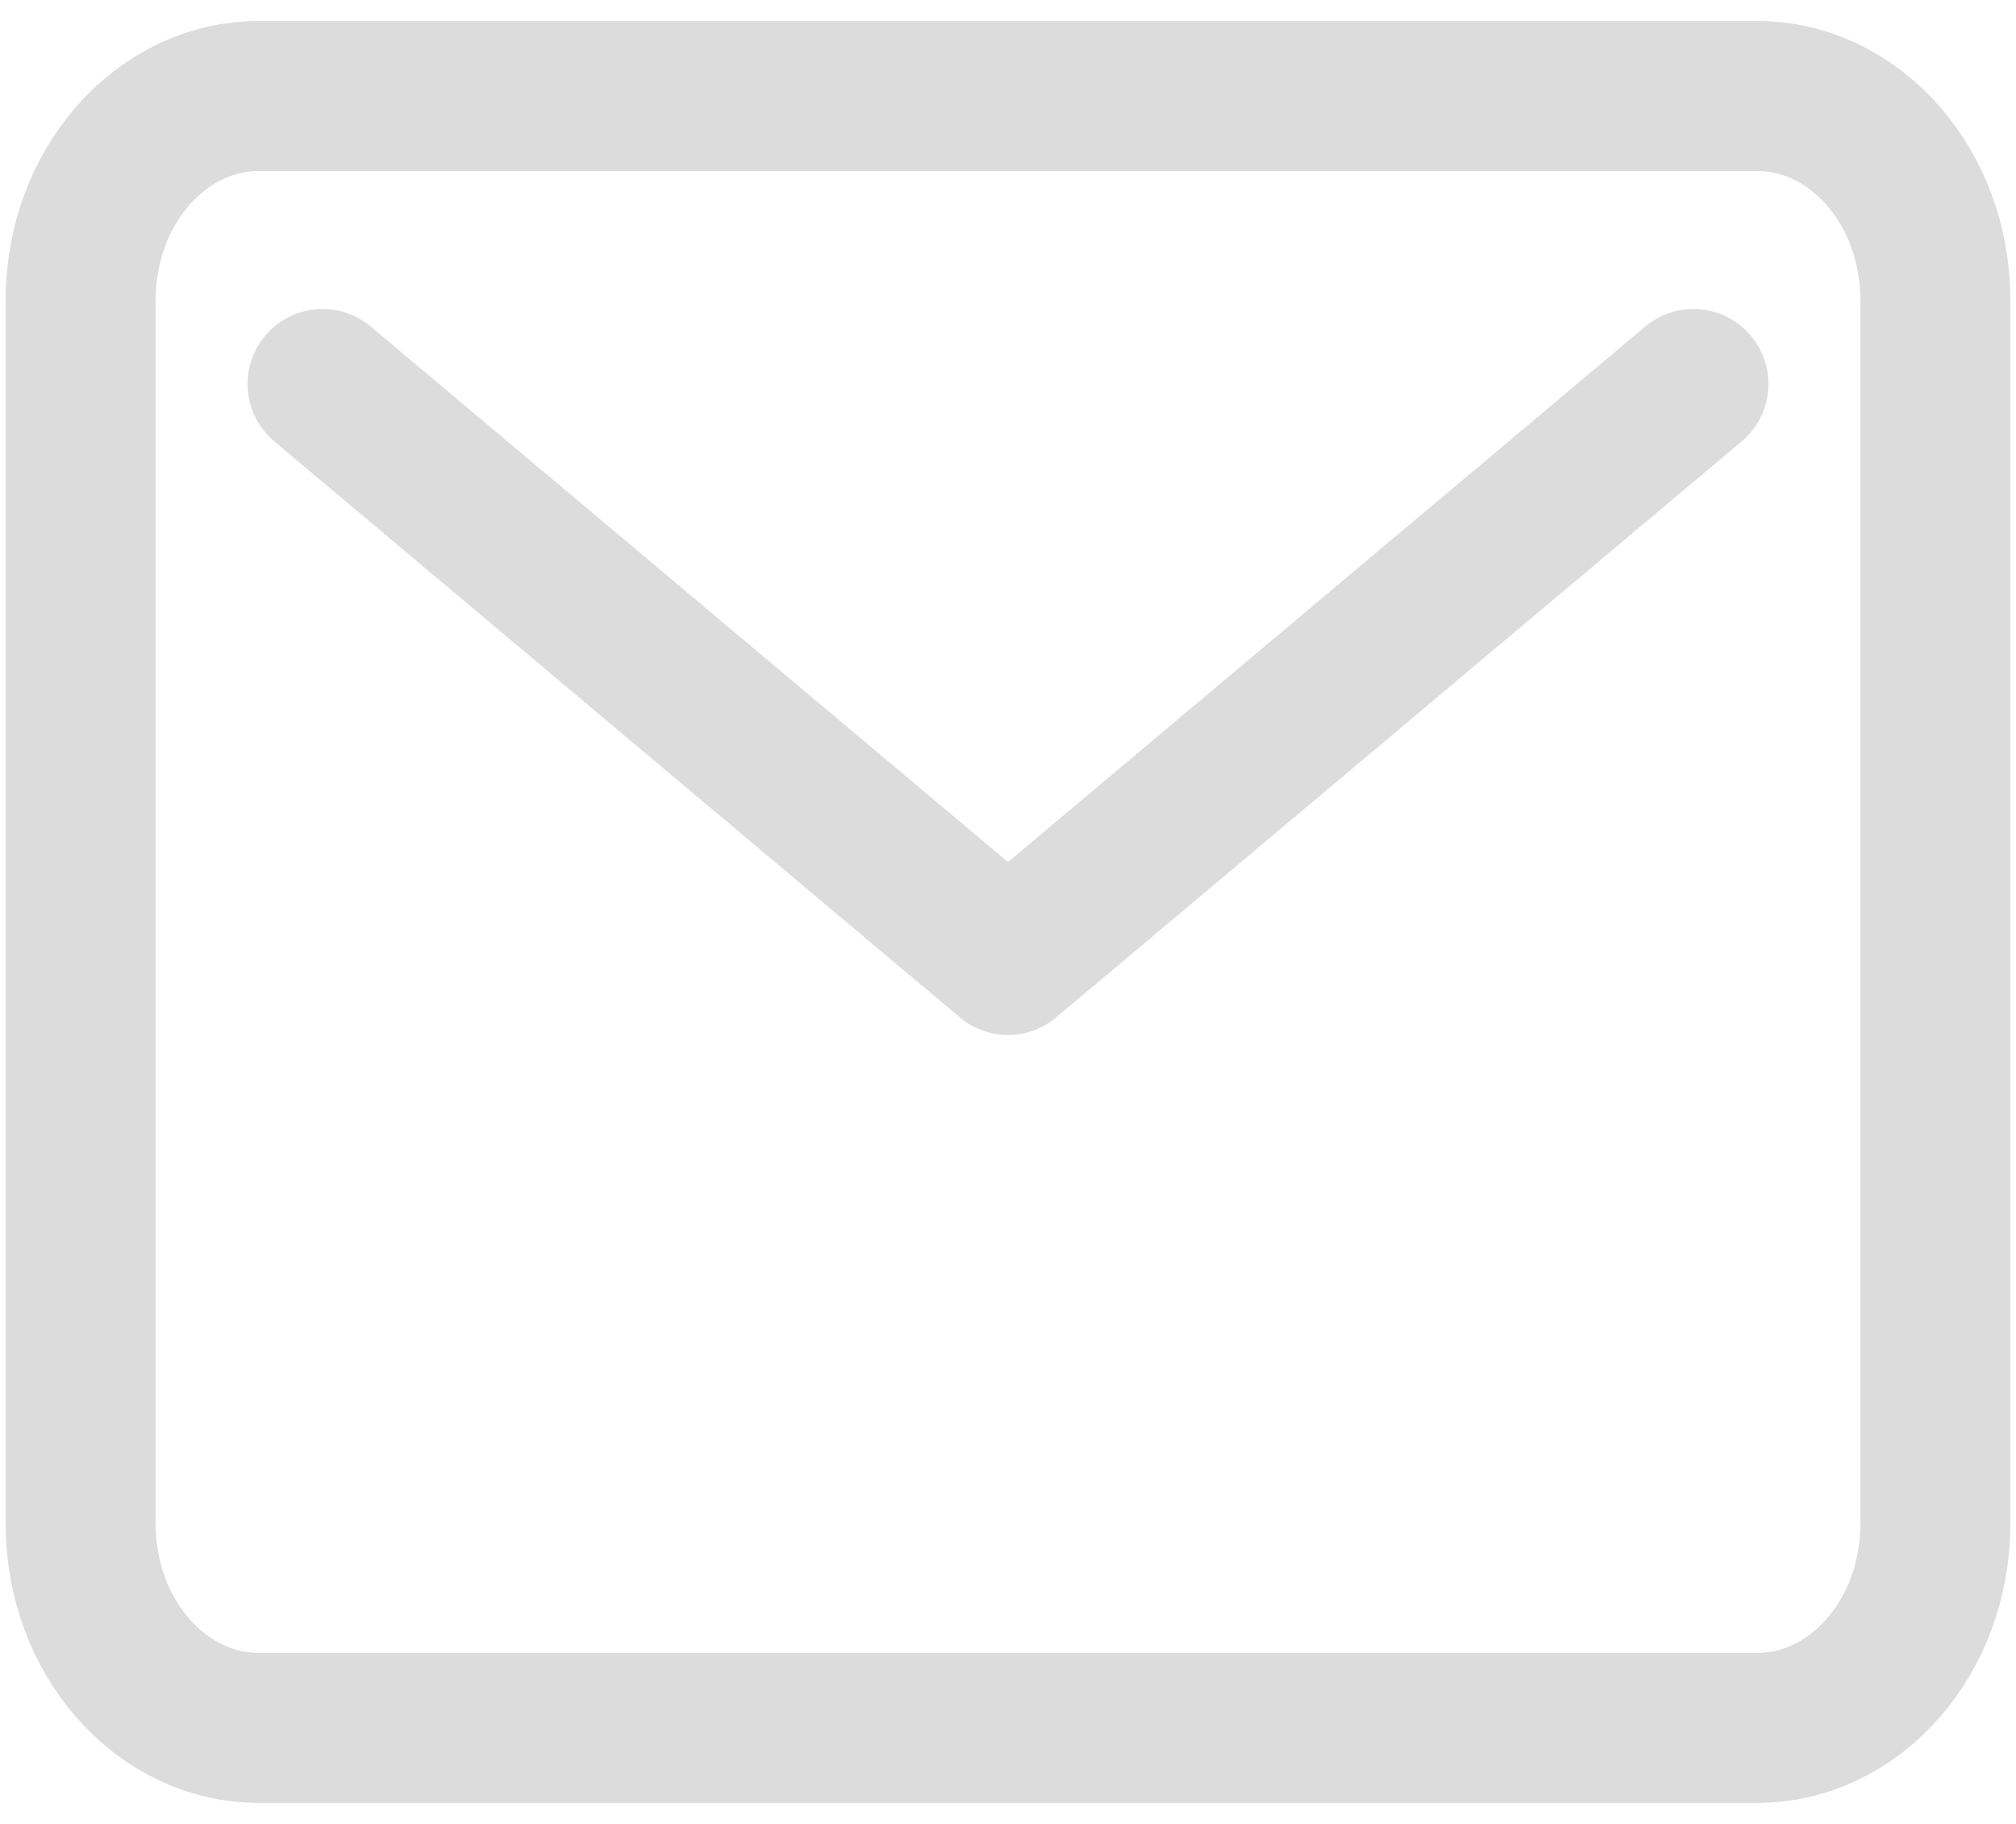 <svg width="21" height="19" viewBox="0 0 21 19" fill="none" xmlns="http://www.w3.org/2000/svg">
<g clip-path="url(#clip0_492_599)">
<path d="M18.302 1H2.698C1.672 1 0.84 1.951 0.84 3.125V15.875C0.84 17.049 1.672 18 2.698 18H18.302C19.328 18 20.16 17.049 20.16 15.875V3.125C20.16 1.951 19.328 1 18.302 1Z" stroke="#DCDCDC" stroke-width="1.562" stroke-linecap="round" stroke-linejoin="round"/>
<path d="M3.36 4L10.5 10L17.64 4" stroke="#DCDCDC" stroke-width="1.562" stroke-linecap="round" stroke-linejoin="round"/>
</g>
<defs>
<clipPath id="clip0_492_599">
<rect width="21" height="19" fill="white"/>
</clipPath>
</defs>
</svg>
